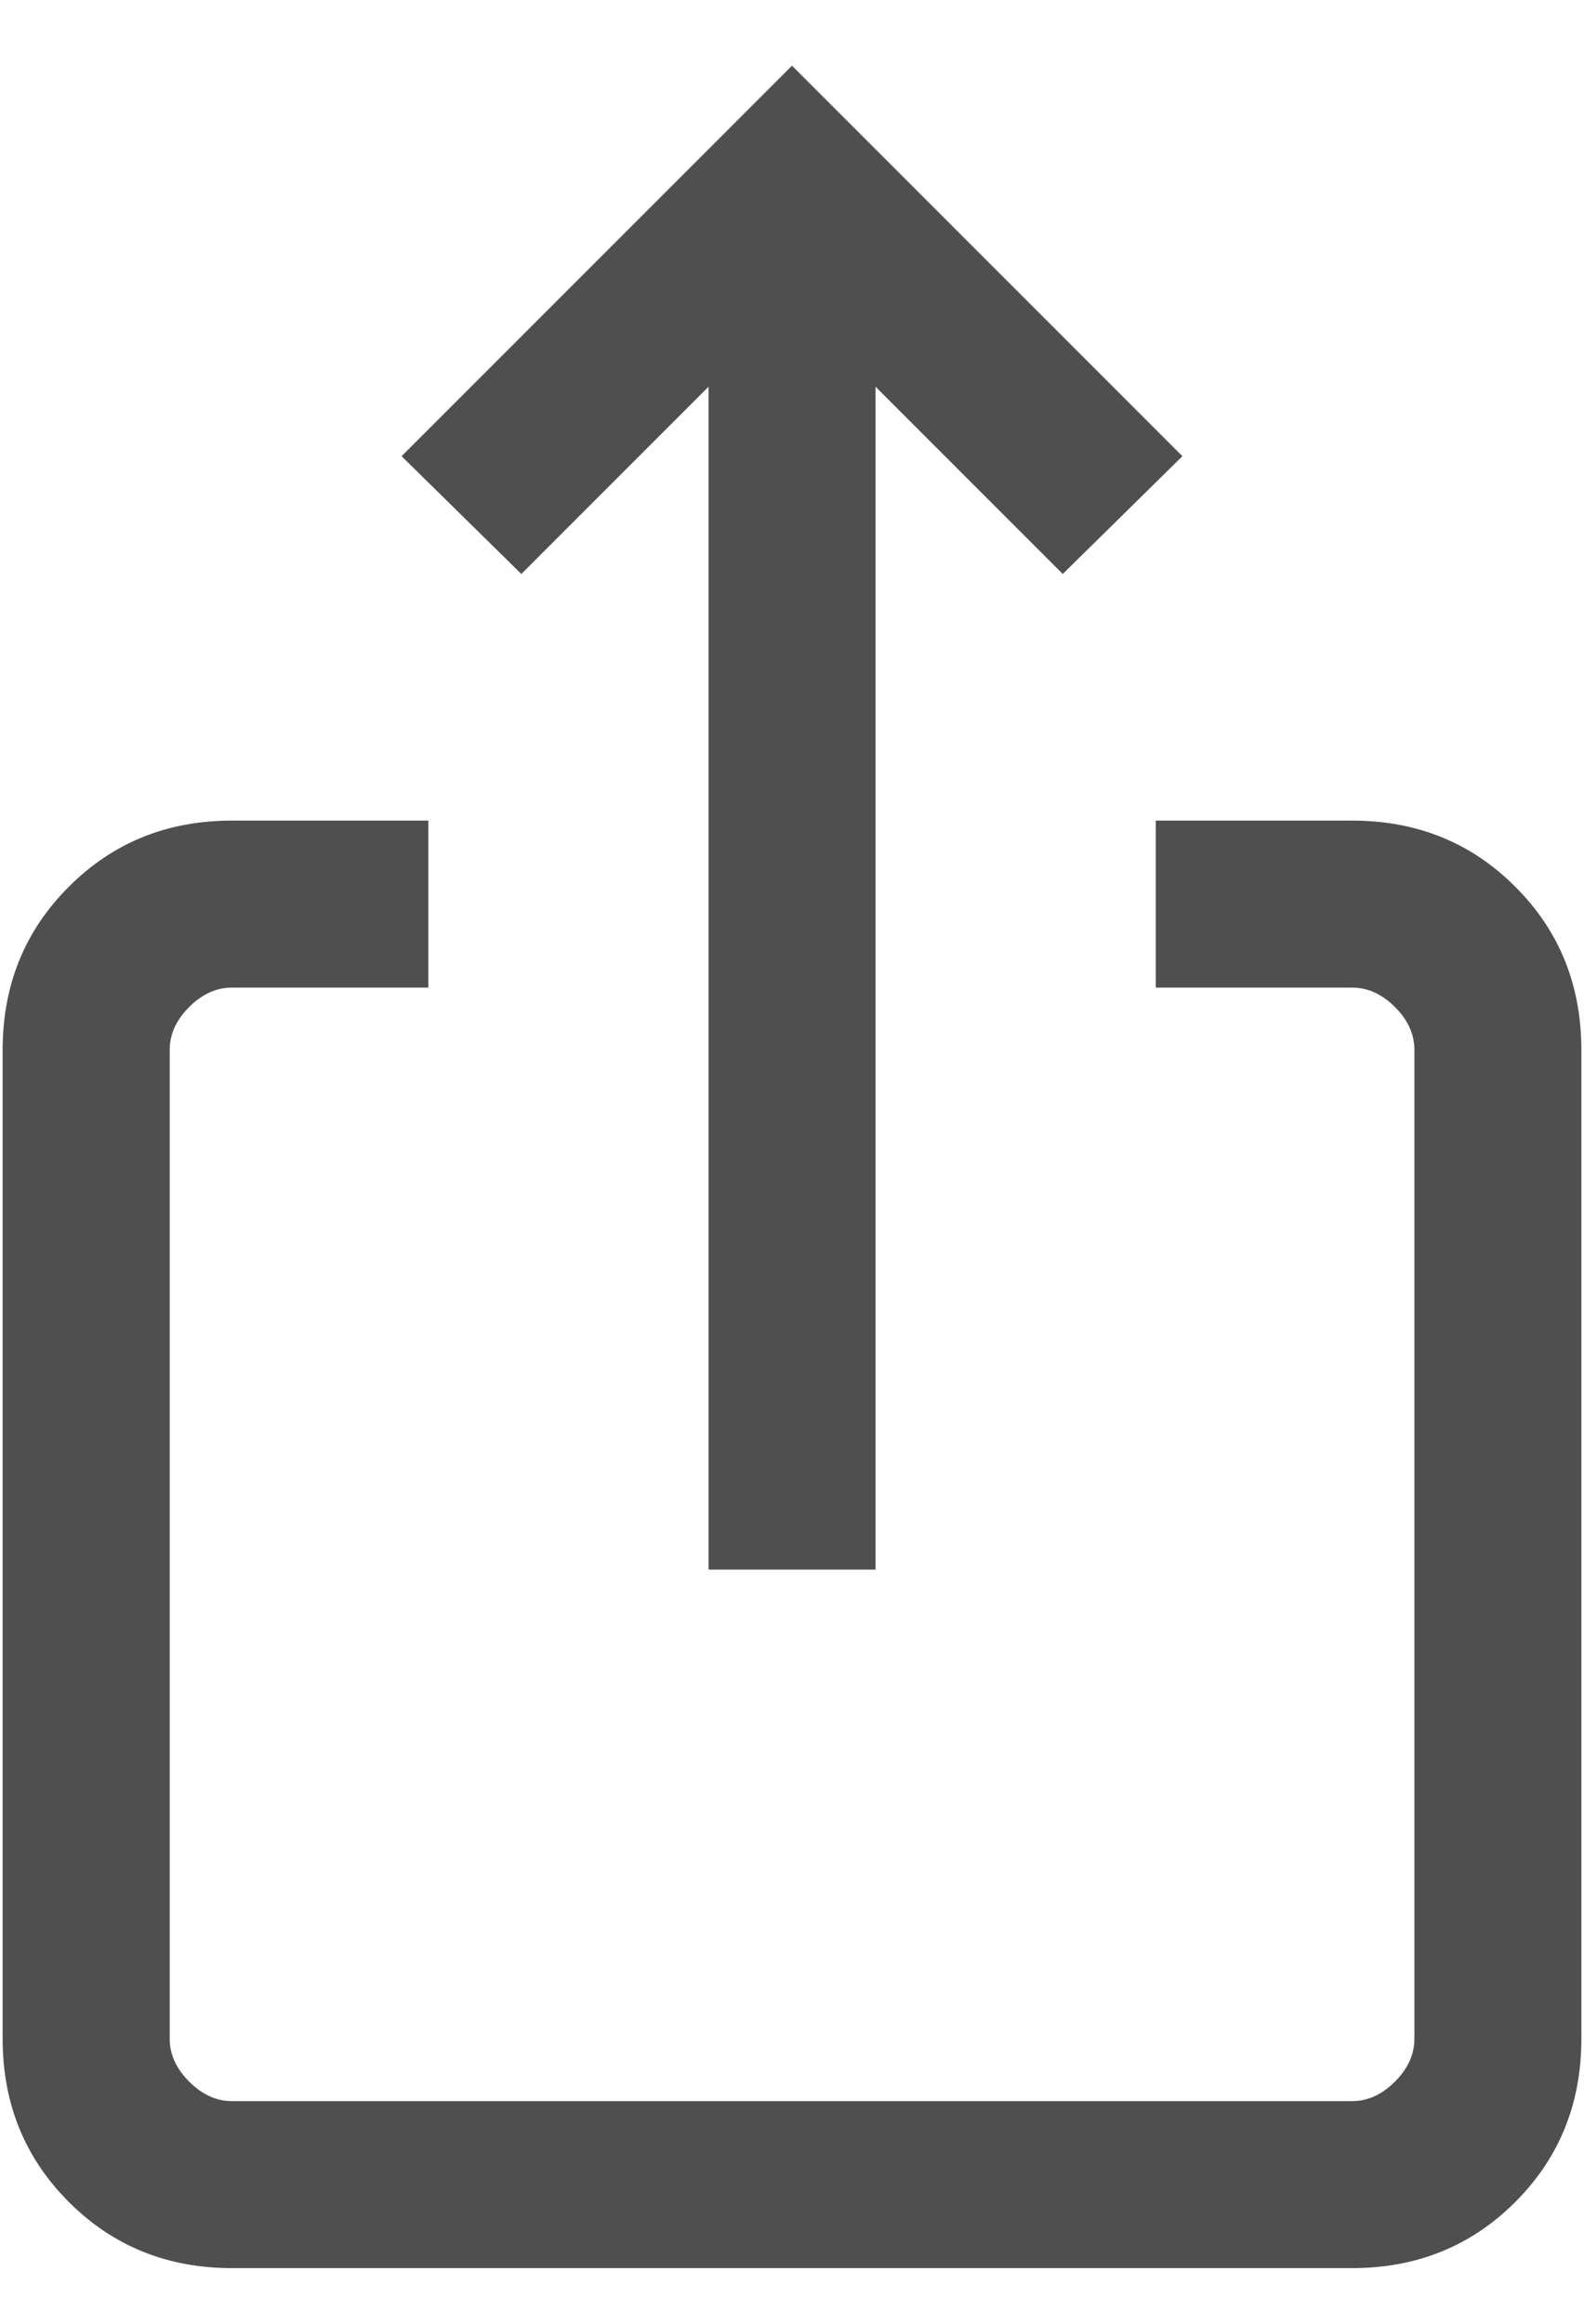 <svg width="15" height="22" viewBox="0 0 15 22" fill="none" xmlns="http://www.w3.org/2000/svg">
<path d="M2.196 21.473C1.584 21.473 1.069 21.264 0.652 20.847C0.234 20.429 0.025 19.914 0.025 19.302V9.94C0.025 9.327 0.234 8.812 0.652 8.395C1.069 7.977 1.584 7.769 2.196 7.769H4.056V9.35H2.196C2.049 9.35 1.914 9.411 1.791 9.534C1.668 9.657 1.607 9.792 1.607 9.94V19.302C1.607 19.449 1.668 19.584 1.791 19.707C1.914 19.83 2.049 19.892 2.196 19.892H12.804C12.952 19.892 13.087 19.83 13.21 19.707C13.333 19.584 13.394 19.449 13.394 19.302V9.94C13.394 9.792 13.333 9.657 13.21 9.534C13.087 9.411 12.952 9.35 12.804 9.35H10.945V7.769H12.804C13.417 7.769 13.932 7.977 14.349 8.395C14.767 8.812 14.975 9.327 14.975 9.94V19.302C14.975 19.914 14.767 20.429 14.349 20.847C13.932 21.264 13.417 21.473 12.804 21.473H2.196ZM6.71 14.86V3.661L4.937 5.434L3.803 4.319L7.5 0.622L11.197 4.319L10.064 5.434L8.291 3.661V14.86H6.71Z" fill="#4F4F4F"/>
</svg>
